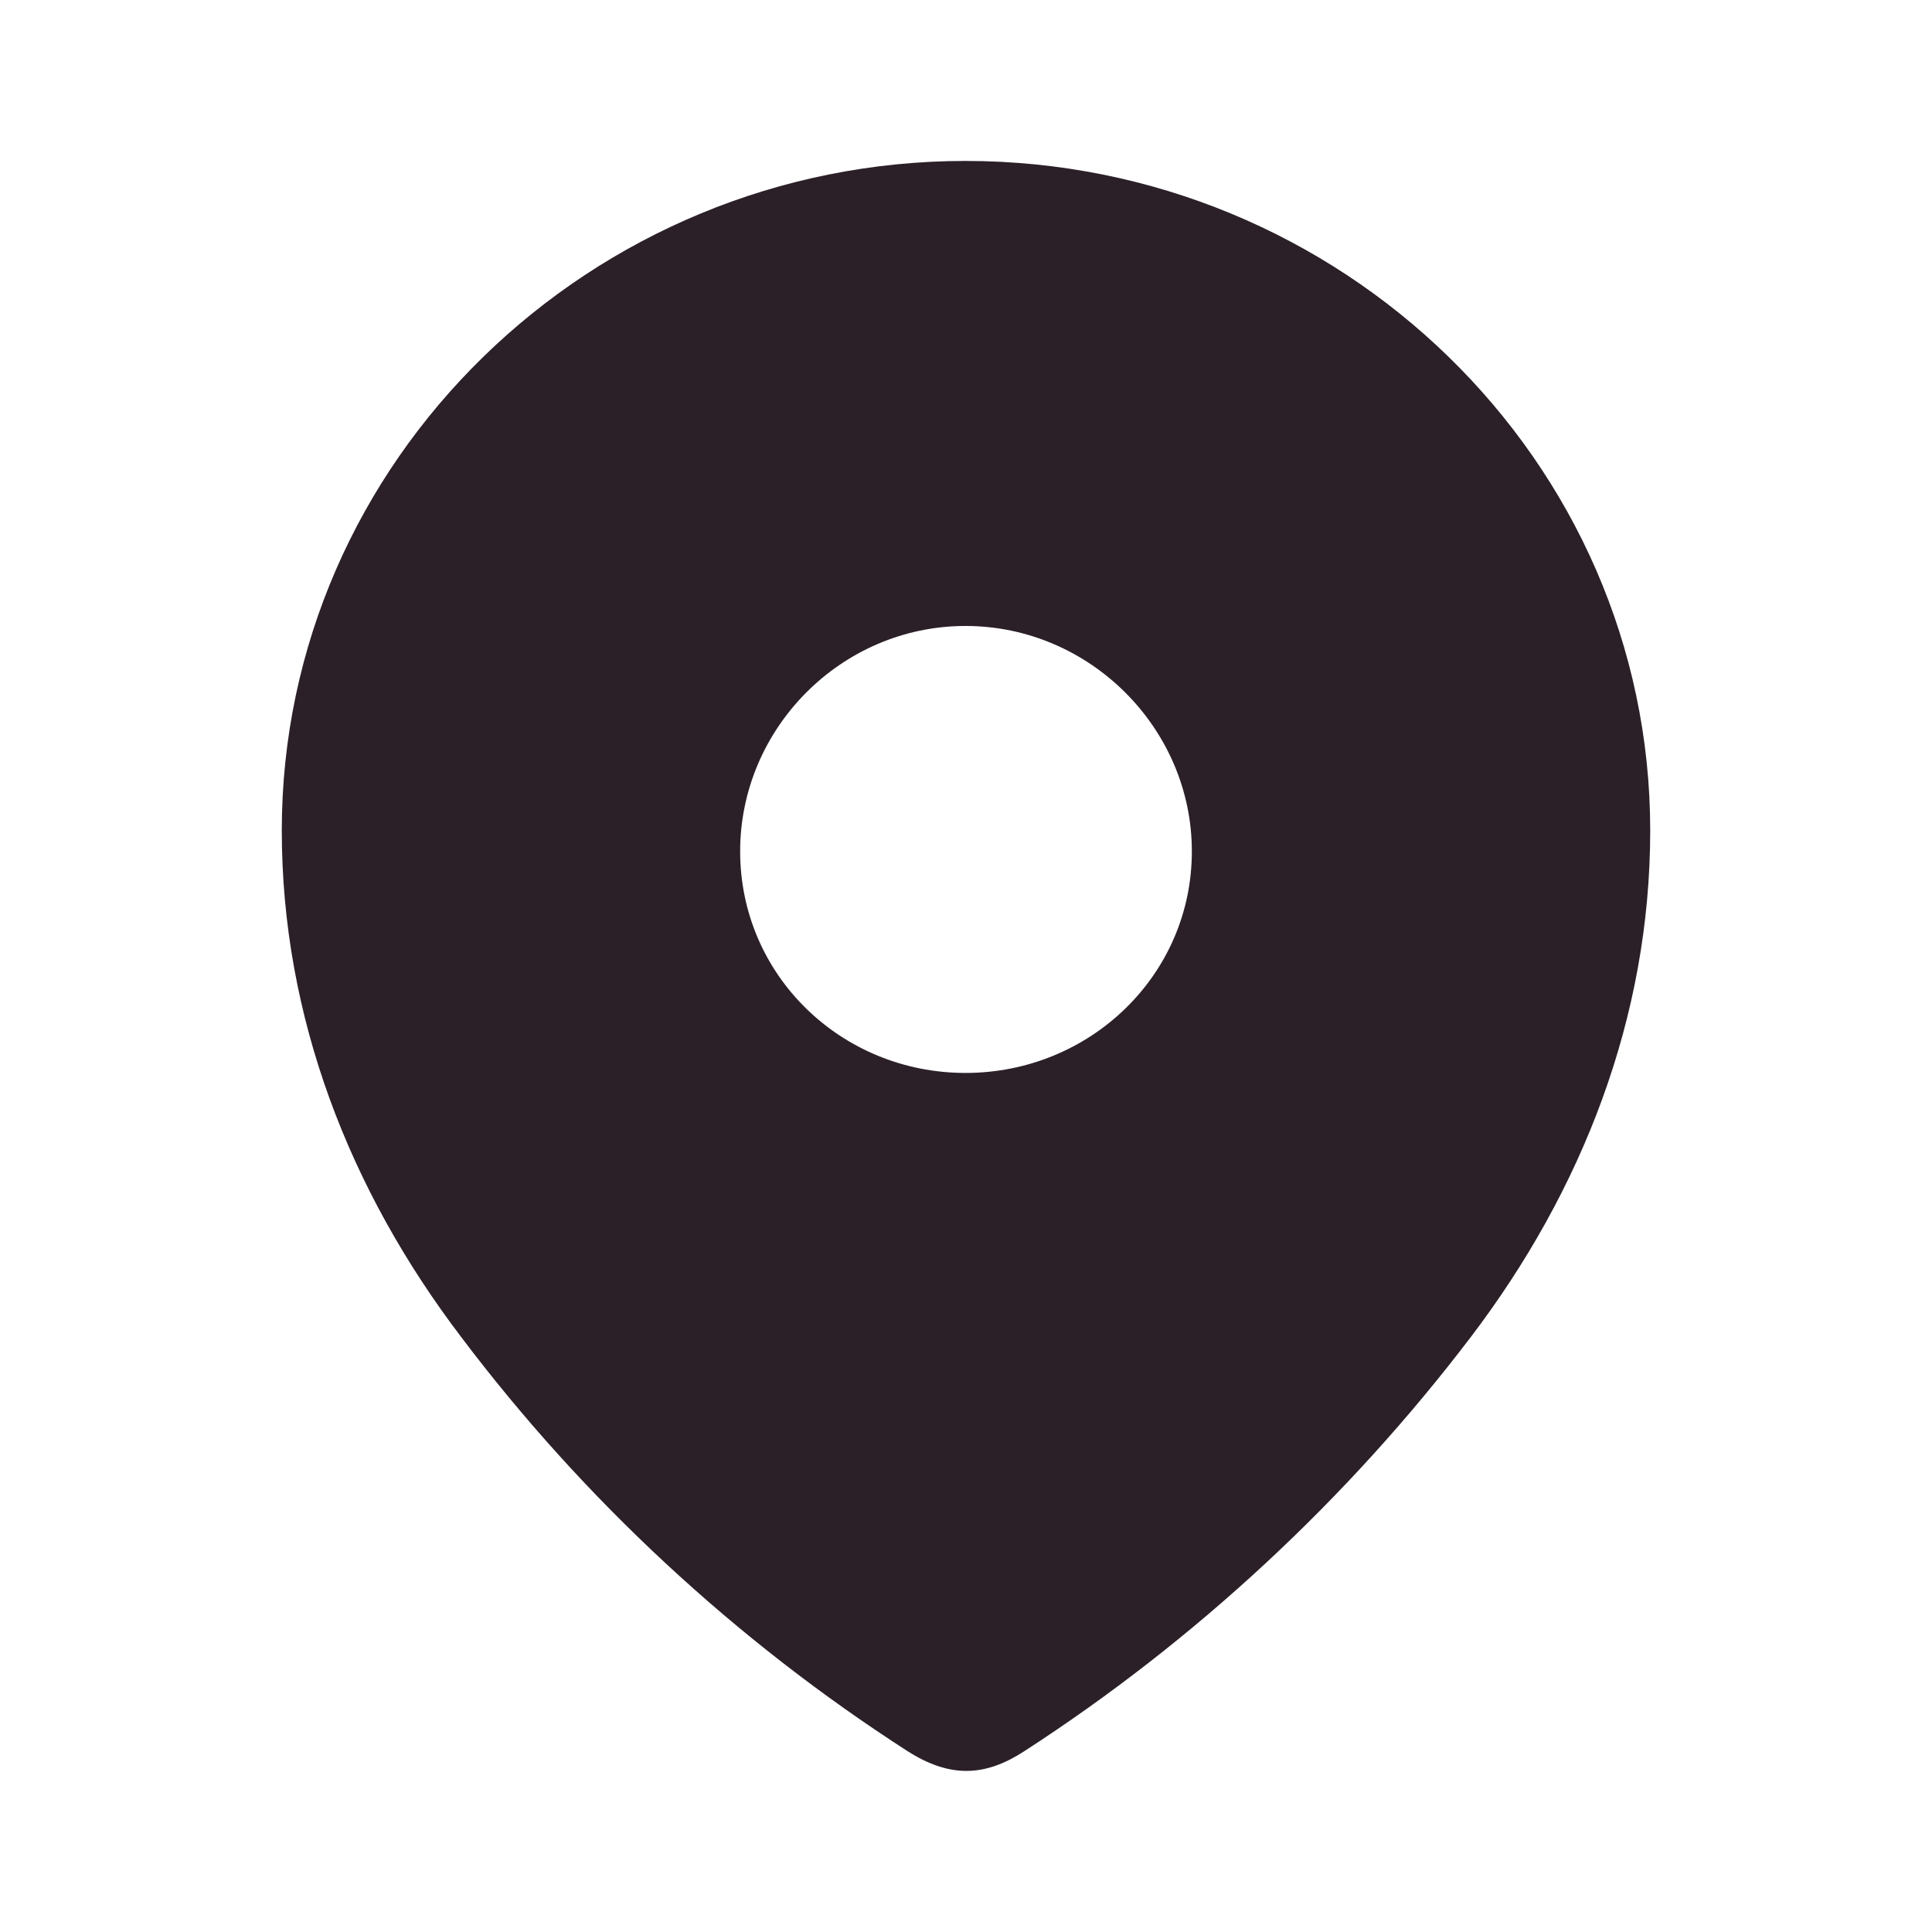 <svg width="20" height="20" viewBox="0 0 20 20" fill="none" xmlns="http://www.w3.org/2000/svg">
<path fill-rule="evenodd" clip-rule="evenodd" d="M2.917 8.597C2.917 4.764 6.12 1.666 9.995 1.666C13.88 1.666 17.083 4.764 17.083 8.597C17.083 10.529 16.381 12.322 15.225 13.842C13.949 15.519 12.377 16.98 10.607 18.126C10.202 18.391 9.837 18.411 9.392 18.126C7.612 16.98 6.04 15.519 4.775 13.842C3.618 12.322 2.917 10.529 2.917 8.597ZM7.662 8.813C7.662 10.097 8.71 11.107 9.995 11.107C11.28 11.107 12.338 10.097 12.338 8.813C12.338 7.539 11.28 6.48 9.995 6.48C8.71 6.48 7.662 7.539 7.662 8.813Z" fill="#2B2028"/>
</svg>
